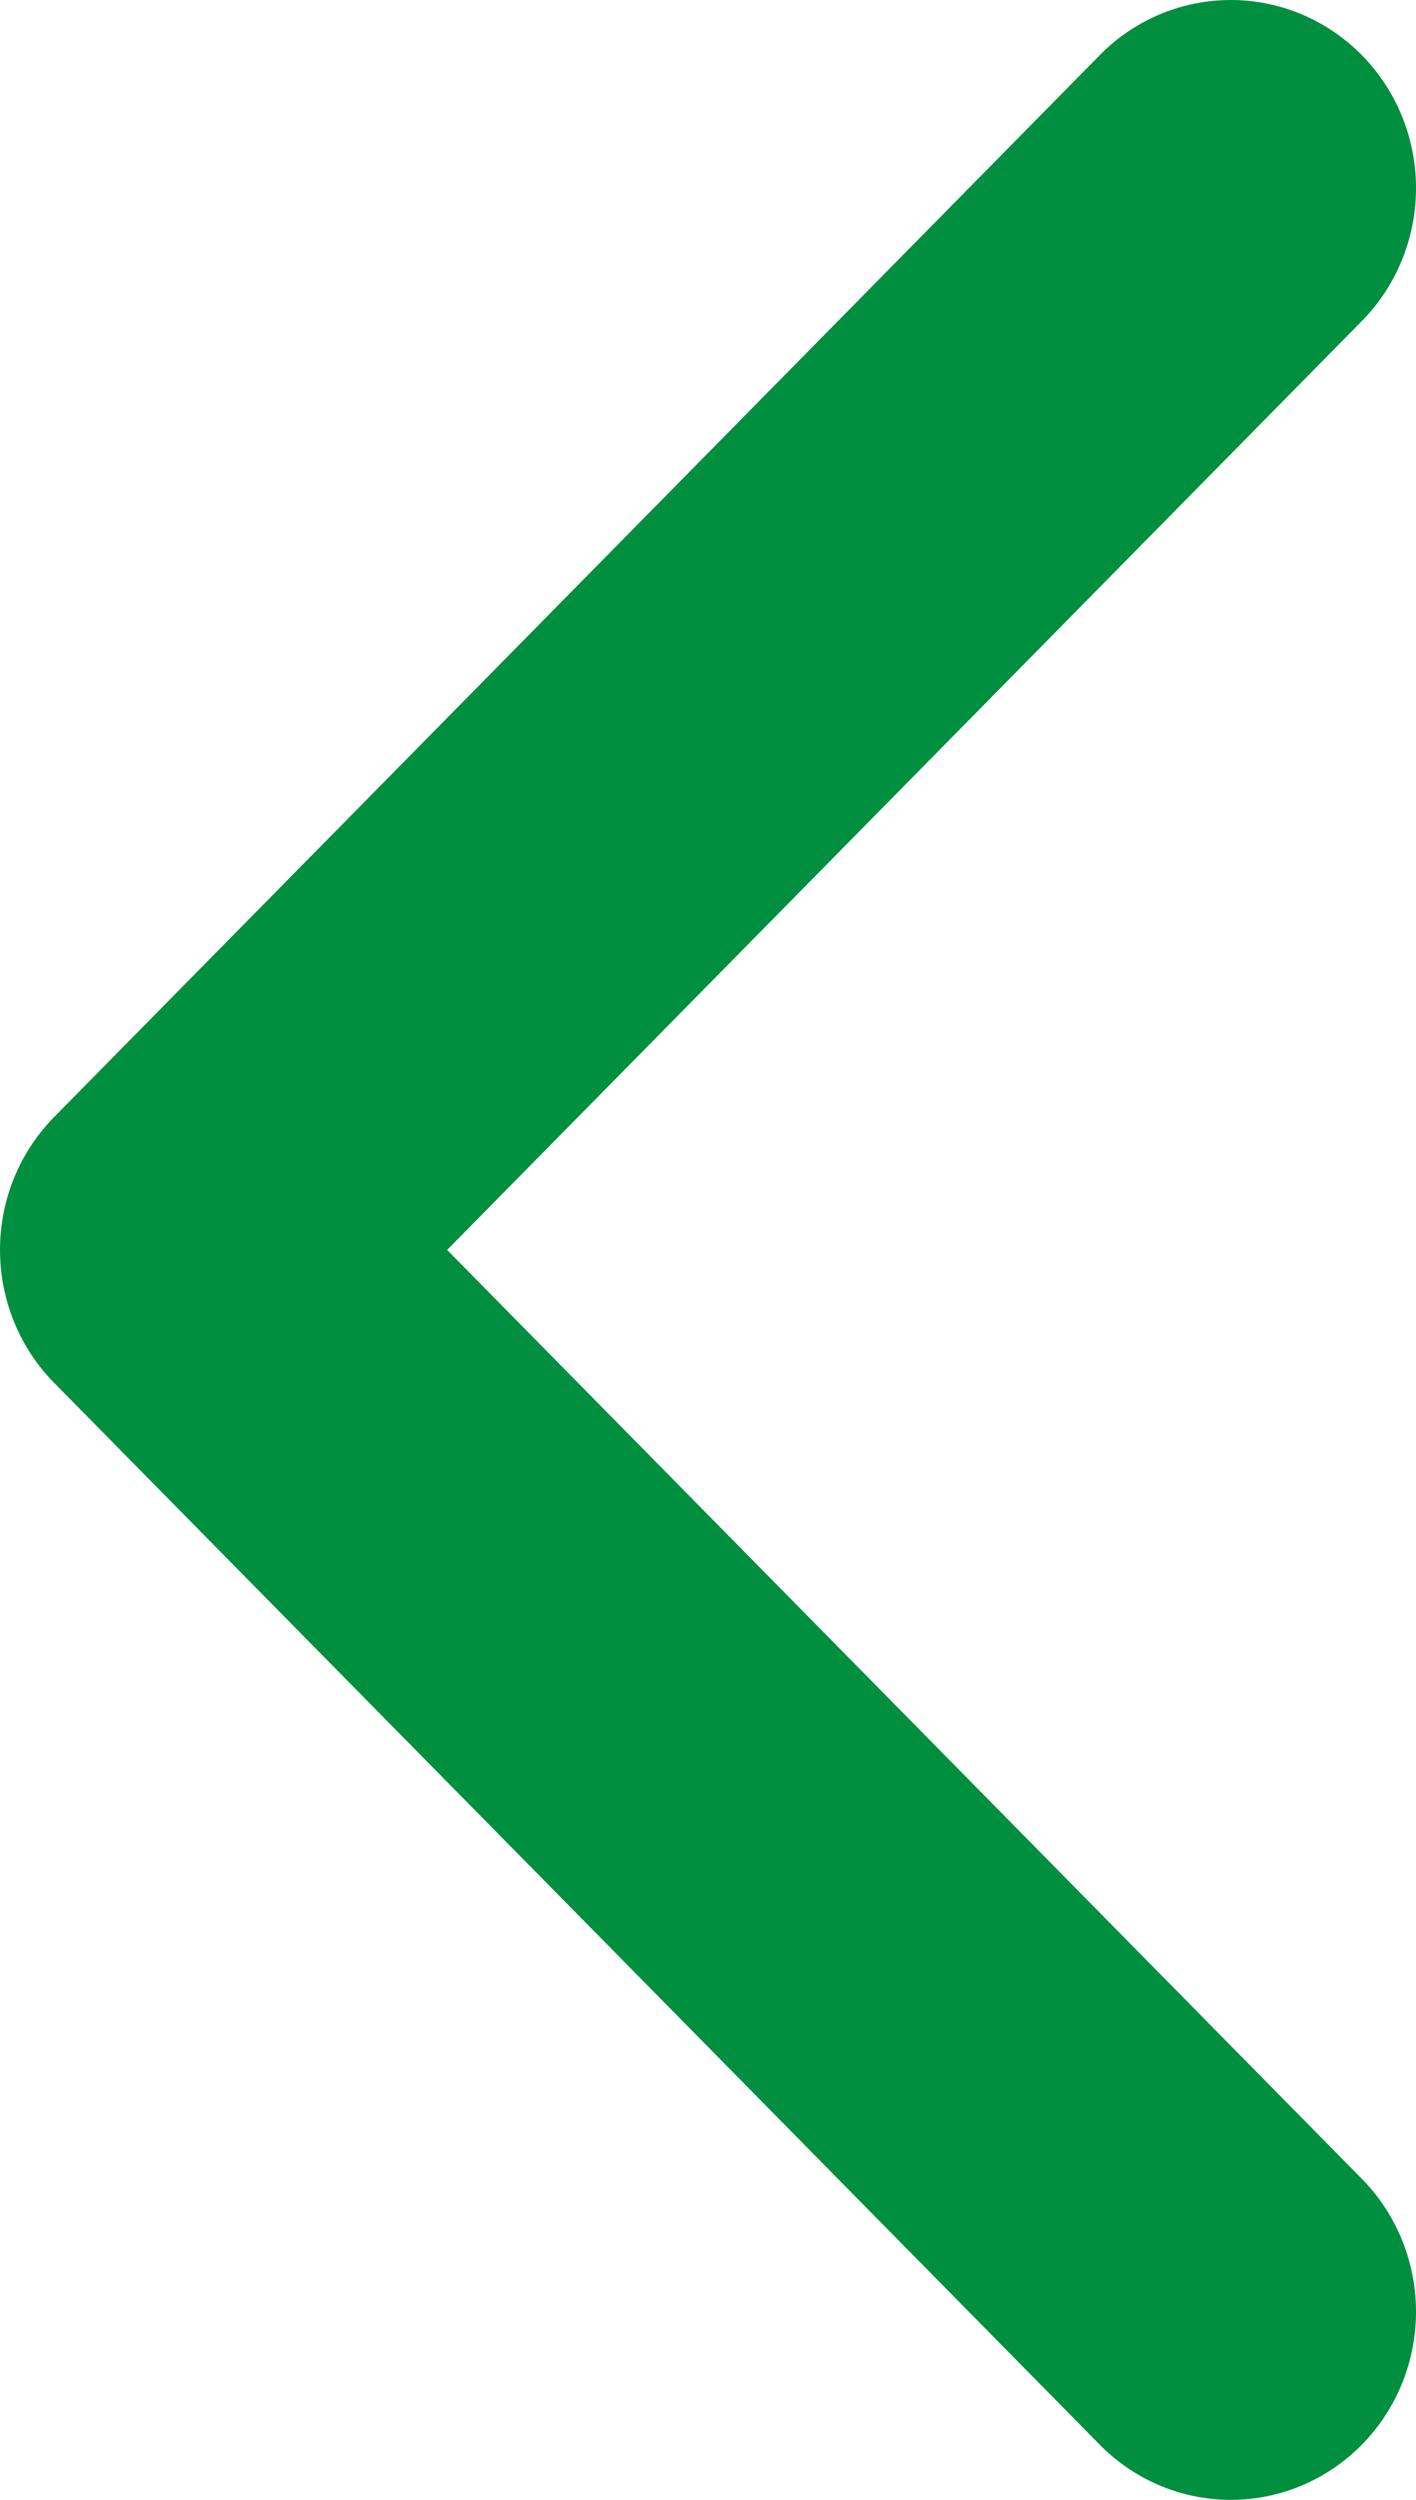 <svg width="17" height="30" viewBox="0 0 17 30" fill="none" xmlns="http://www.w3.org/2000/svg">
<path d="M5.368 15L16.376 3.826C16.781 3.4 17.005 2.83 17 2.238C16.995 1.646 16.761 1.08 16.349 0.661C15.936 0.243 15.379 0.005 14.796 8.5337e-05C14.212 -0.005 13.651 0.222 13.231 0.634L0.651 13.404C0.234 13.827 0 14.401 0 15C0 15.599 0.234 16.173 0.651 16.596L13.231 29.366C13.651 29.777 14.212 30.005 14.796 30C15.379 29.995 15.936 29.757 16.349 29.339C16.761 28.92 16.995 28.354 17 27.762C17.005 27.17 16.781 26.6 16.376 26.174L5.368 15Z" fill="#008F3F"/>
</svg>
